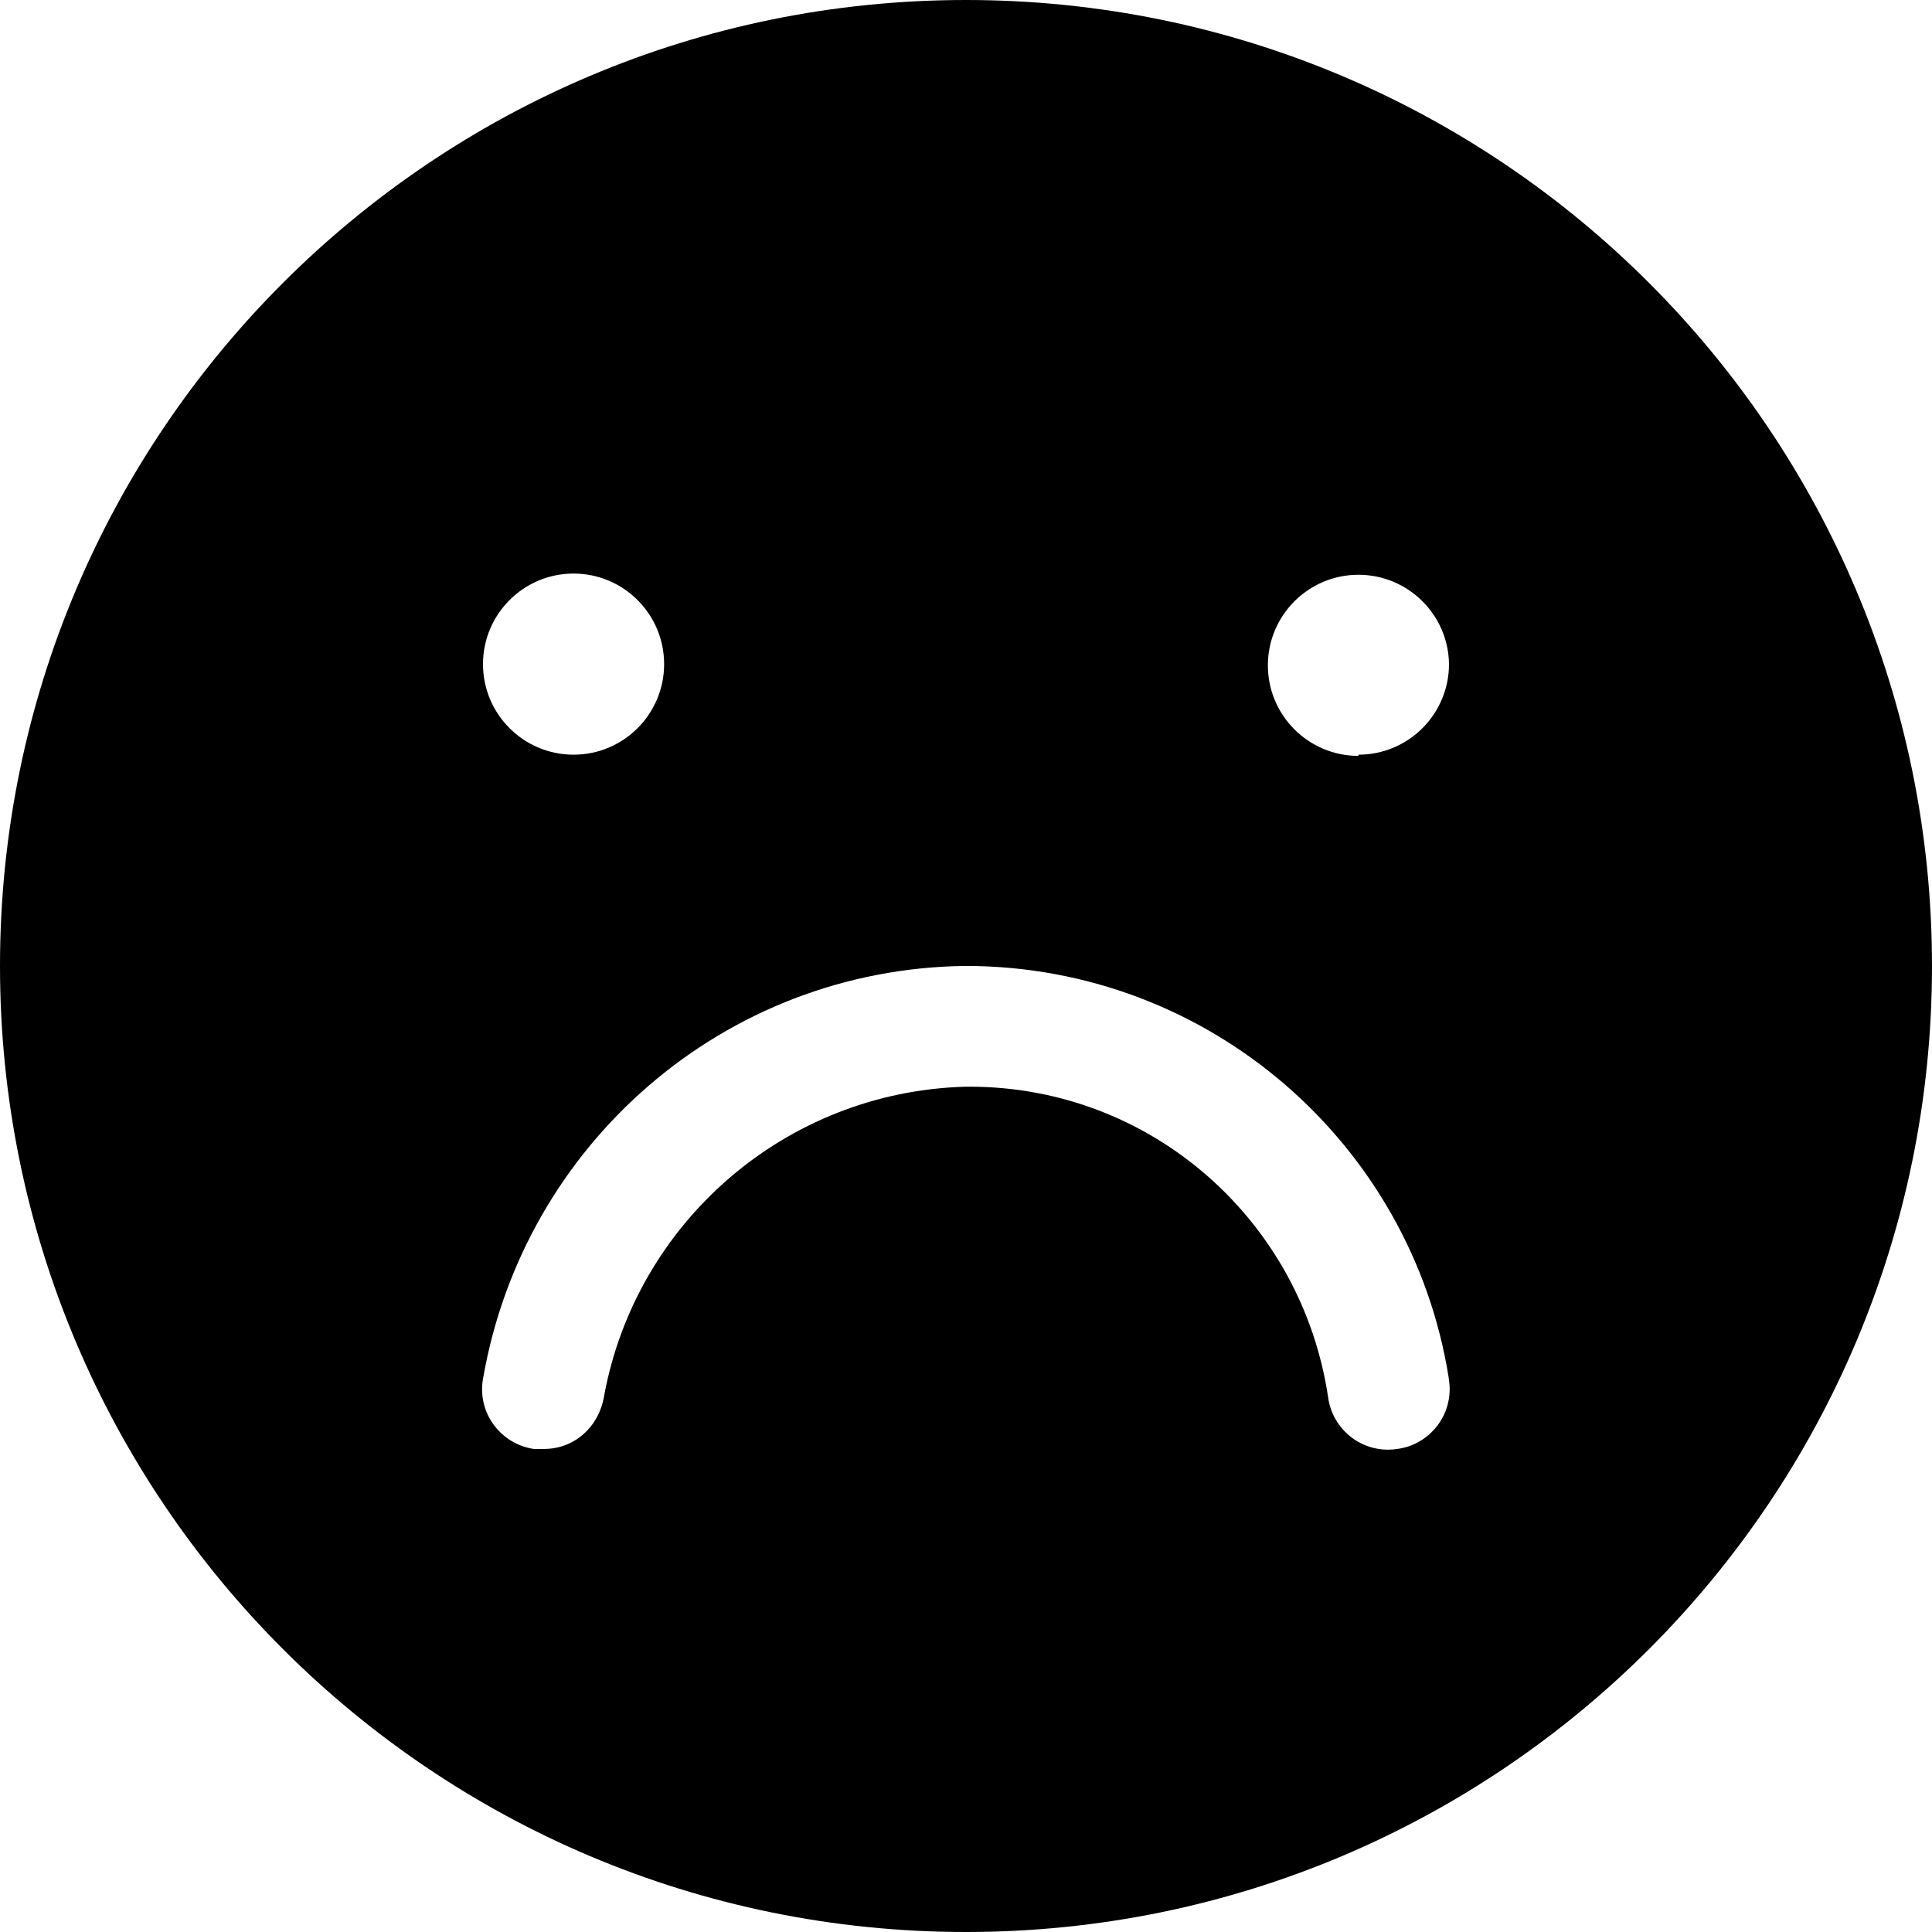 <!-- Generated by IcoMoon.io -->
<svg version="1.1" xmlns="http://www.w3.org/2000/svg" width="32" height="32" viewBox="0 0 32 32">
<title>dispirited-shape</title>
<path d="M16 0c-8.837 0-16 7.163-16 16s7.163 16 16 16c8.837 0 16-7.163 16-16s-7.163-16-16-16zM9.5 9.5c0.828 0 1.5 0.672 1.5 1.5s-0.672 1.5-1.5 1.5c-0.828 0-1.5-0.672-1.5-1.5s0.672-1.5 1.5-1.5zM23.14 24c-0.045 0.007-0.098 0.011-0.151 0.011-0.5 0-0.914-0.367-0.988-0.846-0.427-2.938-2.924-5.166-5.942-5.166-0.021 0-0.041 0-0.062 0-2.998 0.081-5.466 2.261-5.991 5.122-0.086 0.518-0.497 0.878-0.993 0.878-0.005 0-0.009-0-0.014-0h-0.159c-0.486-0.073-0.855-0.488-0.855-0.989 0-0.060 0.005-0.119 0.016-0.177 0.669-3.871 3.987-6.79 7.994-6.834 4.039 0.002 7.383 2.953 7.999 6.814 0.013 0.091 0.017 0.142 0.017 0.195 0 0.507-0.377 0.926-0.866 0.991zM22.5 12.52c-0.828-0-1.5-0.672-1.5-1.5s0.672-1.5 1.5-1.5c0.821 0 1.489 0.66 1.5 1.479 0 0.829-0.672 1.501-1.5 1.501z"></path>
</svg>

